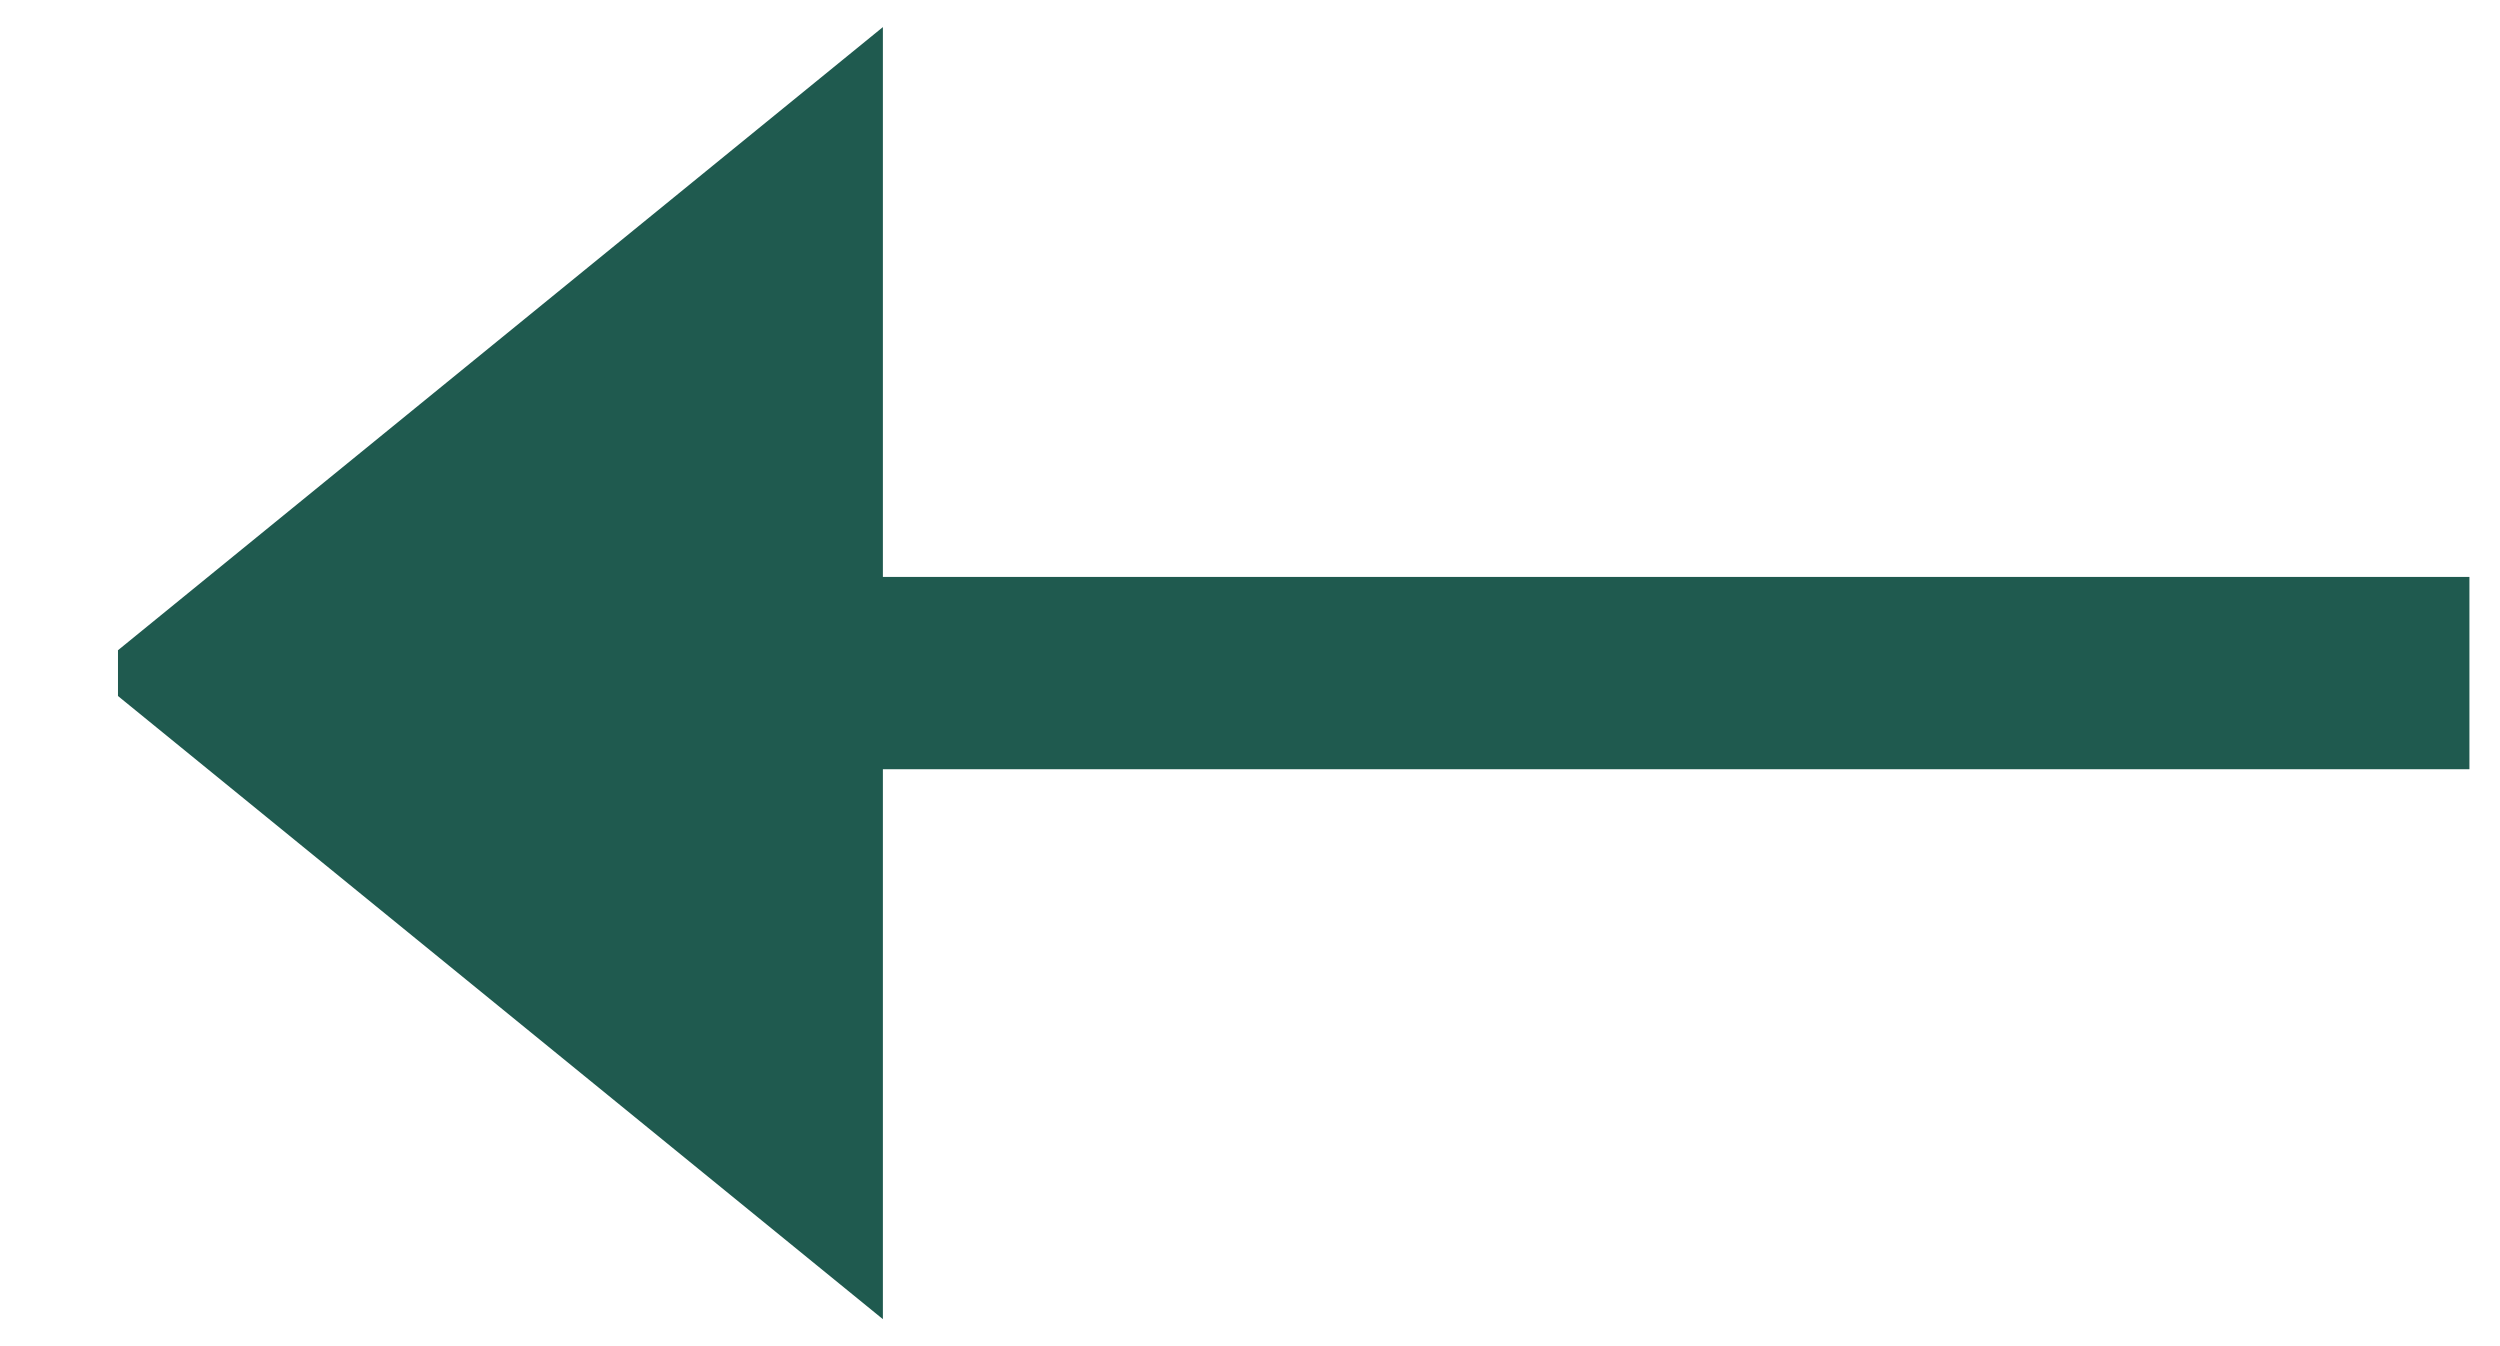 <svg width="26" height="14" fill="none" xmlns="http://www.w3.org/2000/svg"><path d="M1.727 7l6.955-5.666v11.333L1.727 7.001z" fill="#1F5A4F" stroke="#1F5A4F"/><path d="M7.136 7h18.546" stroke="#1F5A4F" stroke-width="2"/></svg>